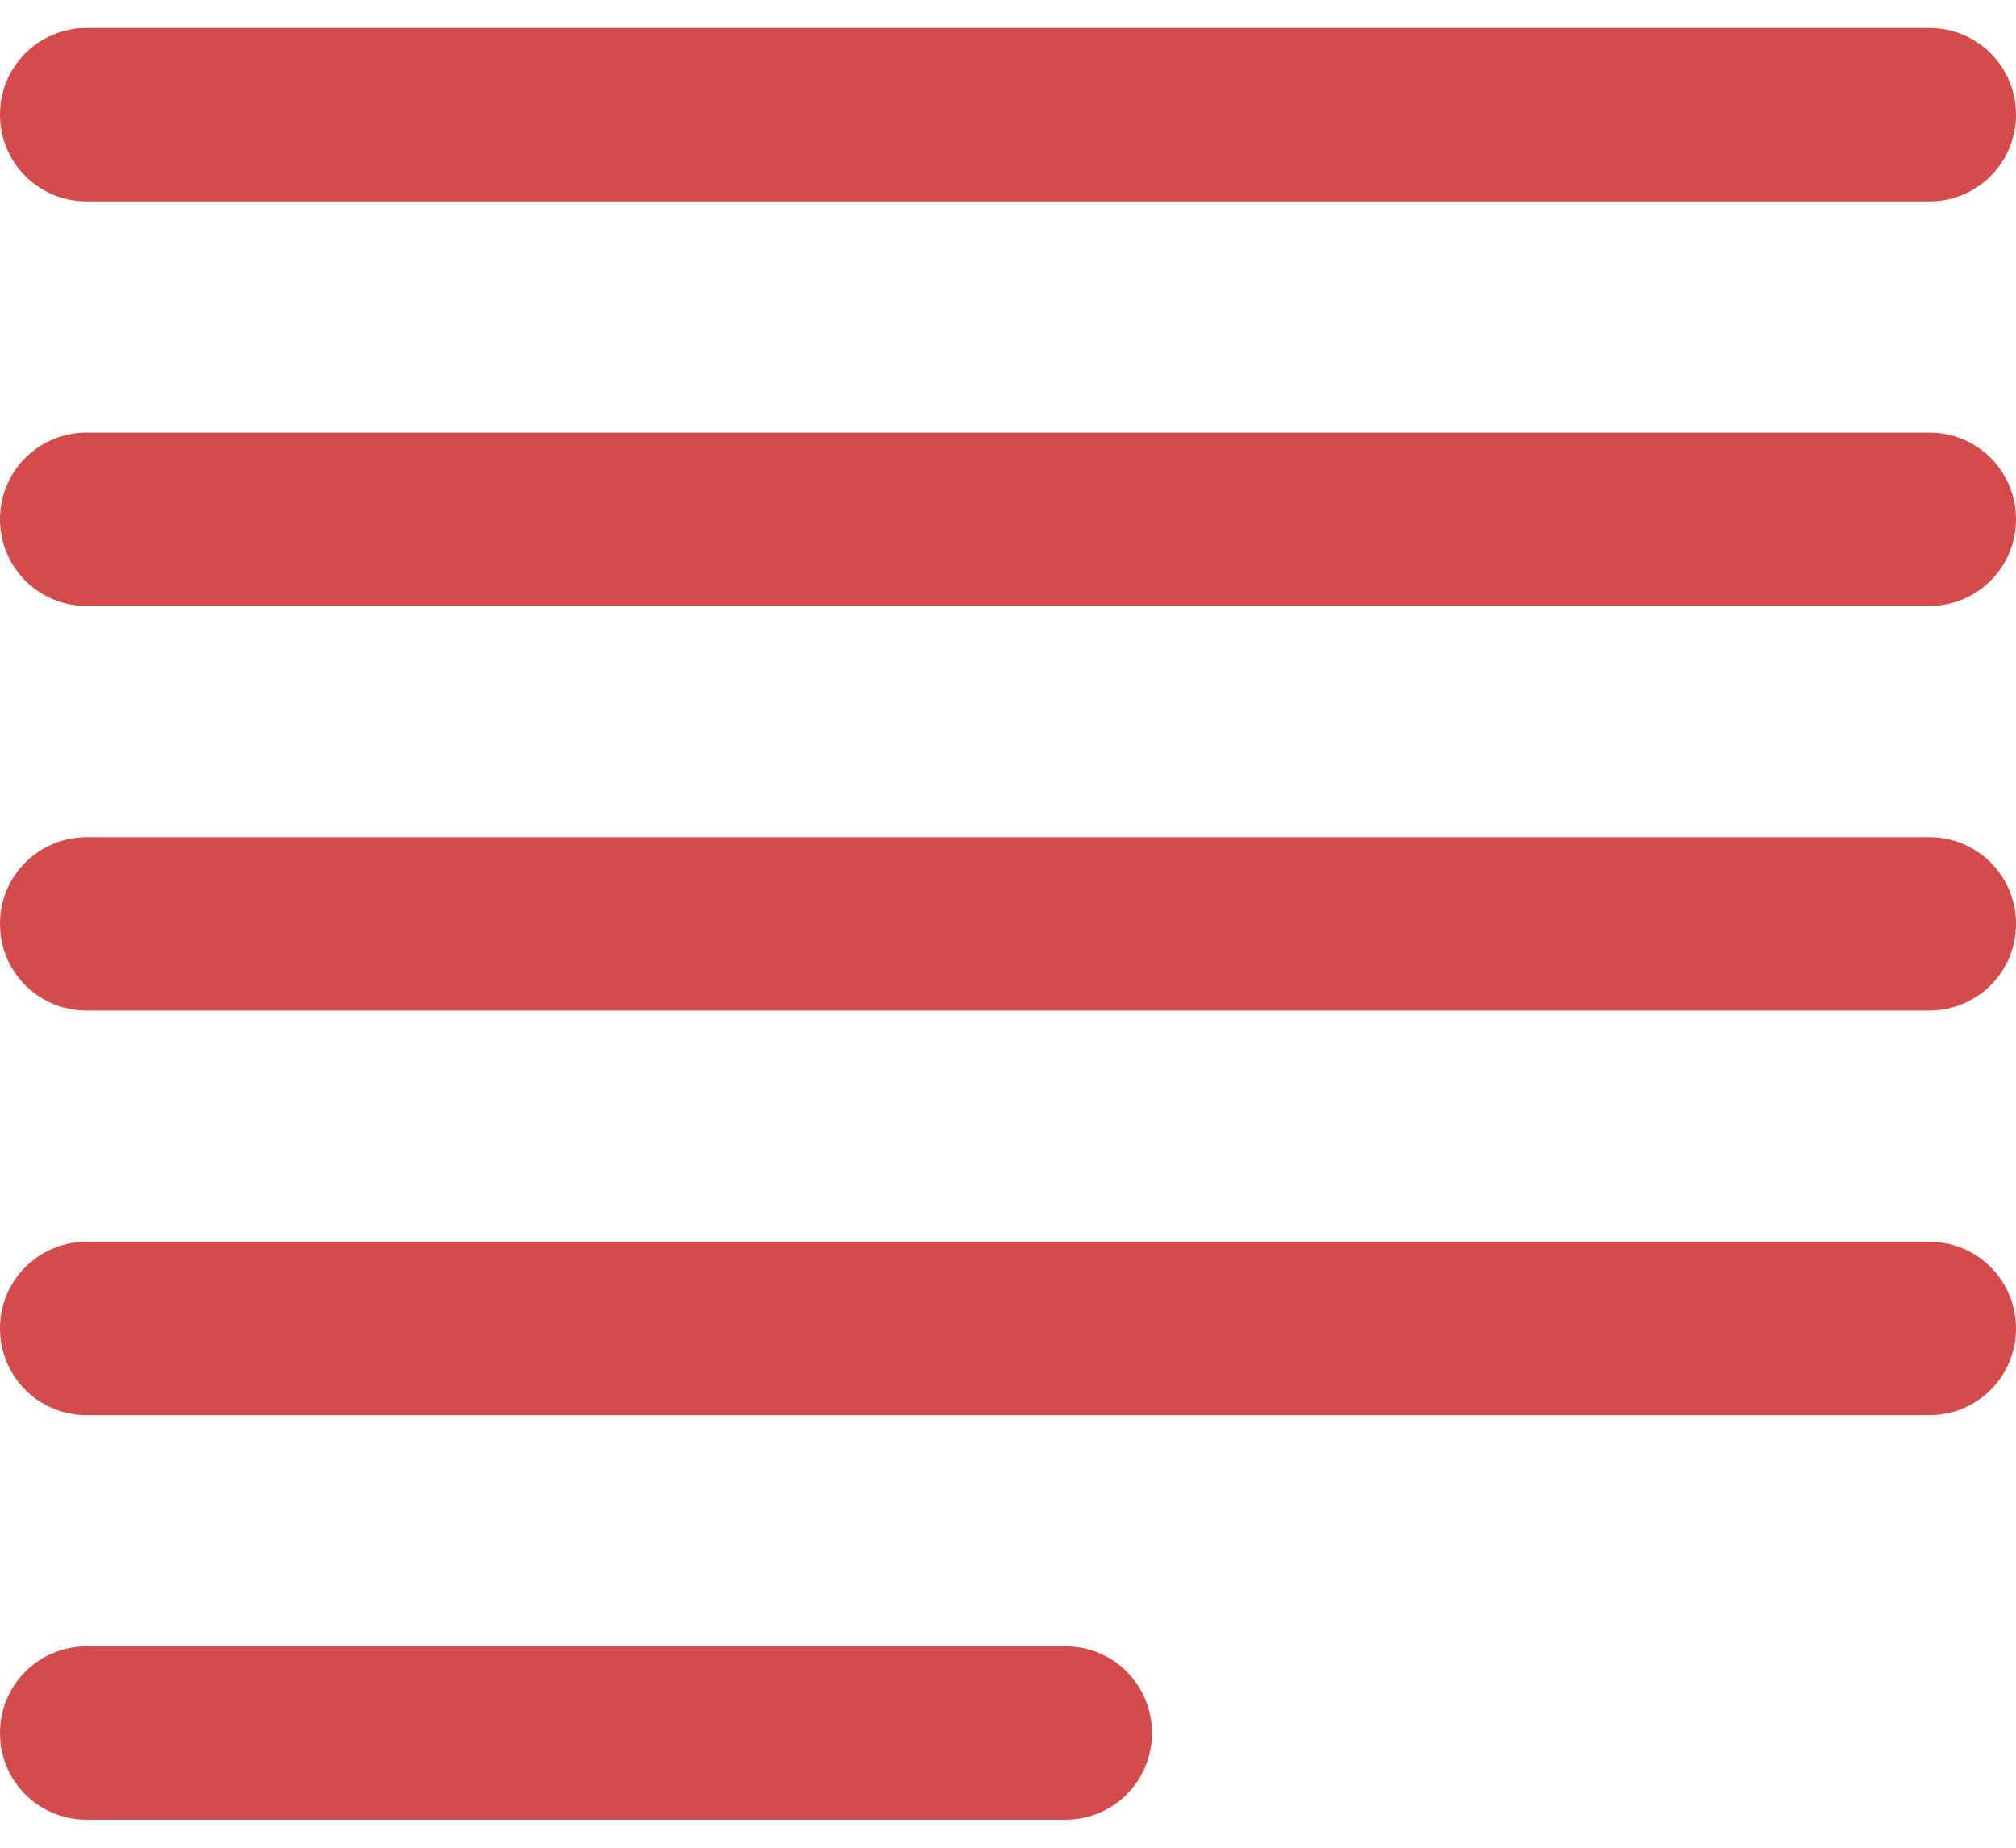 <?xml version="1.0" encoding="UTF-8" standalone="no"?>
<svg width="36px" height="33px" viewBox="0 0 36 33" version="1.1" xmlns="http://www.w3.org/2000/svg" xmlns:xlink="http://www.w3.org/1999/xlink" xmlns:sketch="http://www.bohemiancoding.com/sketch/ns">
    <!-- Generator: Sketch 3.1.1 (8761) - http://www.bohemiancoding.com/sketch -->
    <title>menu</title>
    <desc>Created with Sketch.</desc>
    <defs></defs>
    <g id="menu+feed+search" stroke="none" stroke-width="1" fill="none" fill-rule="evenodd" sketch:type="MSPage">
        <g id="feed" sketch:type="MSArtboardGroup" transform="translate(-20, -64)" fill="#D34B4B">
            <g id="topBar" sketch:type="MSLayerGroup">
                <path d="M21.547,64.5 C20.693,64.5 20,65.187 20,66.048 L20,66.048 C20,66.904 20.687,67.597 21.547,67.597 L54.453,67.597 C55.307,67.597 56,66.909 56,66.048 L56,66.048 C56,65.193 55.313,64.5 54.453,64.5 L21.547,64.5 Z M21.547,71.726 C20.693,71.726 20,72.413 20,73.274 L20,73.274 C20,74.129 20.687,74.823 21.547,74.823 L54.453,74.823 C55.307,74.823 56,74.135 56,73.274 L56,73.274 C56,72.419 55.313,71.726 54.453,71.726 L21.547,71.726 Z M21.547,78.952 C20.693,78.952 20,79.639 20,80.5 L20,80.5 C20,81.355 20.687,82.048 21.547,82.048 L54.453,82.048 C55.307,82.048 56,81.361 56,80.5 L56,80.5 C56,79.645 55.313,78.952 54.453,78.952 L21.547,78.952 Z M21.547,86.177 C20.693,86.177 20,86.865 20,87.726 L20,87.726 C20,88.581 20.687,89.274 21.547,89.274 L54.453,89.274 C55.307,89.274 56,88.587 56,87.726 L56,87.726 C56,86.871 55.313,86.177 54.453,86.177 L21.547,86.177 Z M21.546,93.403 C20.692,93.403 20,94.091 20,94.952 L20,94.952 C20,95.807 20.684,96.5 21.546,96.5 L39.025,96.5 C39.879,96.5 40.571,95.813 40.571,94.952 L40.571,94.952 C40.571,94.096 39.887,93.403 39.025,93.403 L21.546,93.403 Z" id="menu" sketch:type="MSShapeGroup"></path>
            </g>
        </g>
    </g>
</svg>